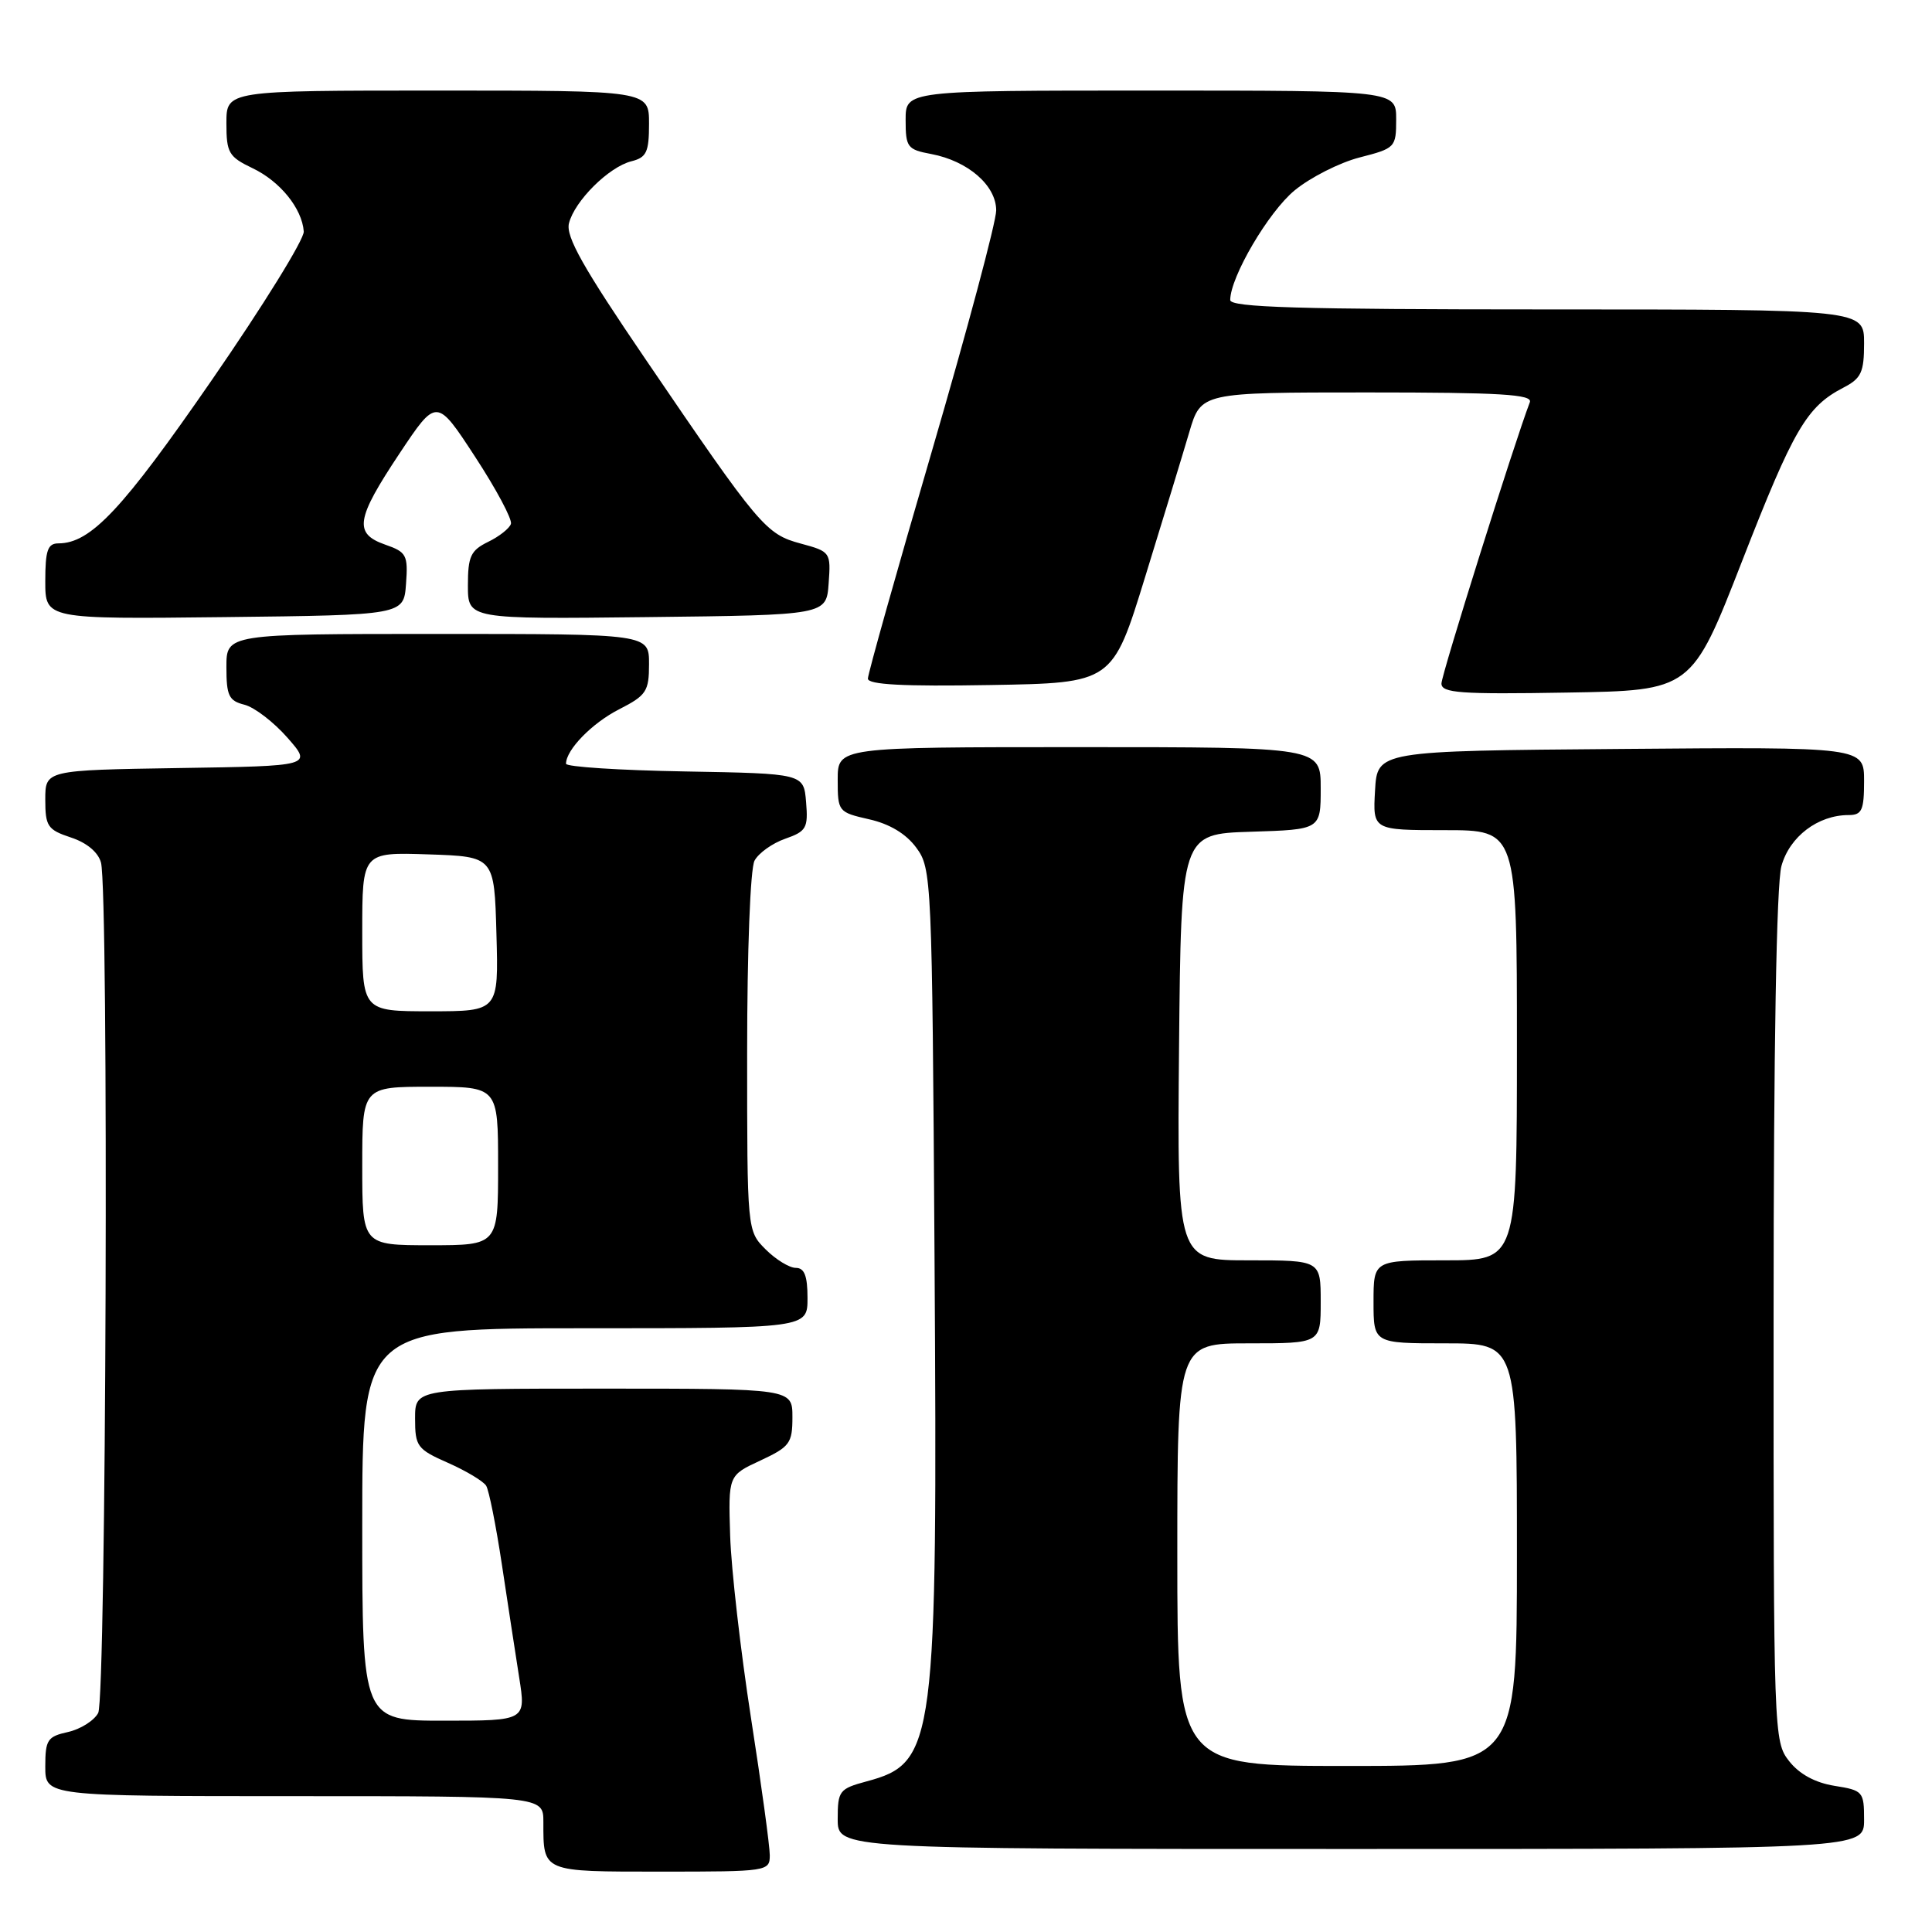 <?xml version="1.0" encoding="UTF-8" standalone="no"?>
<!DOCTYPE svg PUBLIC "-//W3C//DTD SVG 1.1//EN" "http://www.w3.org/Graphics/SVG/1.1/DTD/svg11.dtd" >
<svg xmlns="http://www.w3.org/2000/svg" xmlns:xlink="http://www.w3.org/1999/xlink" version="1.1" viewBox="0 0 256 256">
 <g >
 <path fill="currentColor"
d=" M 102.00 245.82 C 102.00 244.62 100.88 236.41 99.50 227.57 C 98.13 218.73 96.89 207.90 96.75 203.50 C 96.50 195.50 96.50 195.50 100.75 193.53 C 104.65 191.71 105.00 191.24 105.00 187.78 C 105.00 184.00 105.00 184.00 80.00 184.00 C 55.00 184.00 55.00 184.00 55.00 187.95 C 55.00 191.66 55.27 192.03 59.37 193.84 C 61.77 194.90 64.05 196.27 64.42 196.87 C 64.79 197.47 65.72 202.13 66.49 207.23 C 67.26 212.33 68.29 219.09 68.79 222.25 C 69.70 228.00 69.70 228.00 58.85 228.00 C 48.00 228.00 48.00 228.00 48.00 202.00 C 48.00 176.00 48.00 176.00 77.50 176.00 C 107.00 176.00 107.00 176.00 107.00 172.00 C 107.00 169.06 106.59 168.00 105.45 168.00 C 104.60 168.00 102.80 166.90 101.45 165.55 C 99.00 163.09 99.00 163.09 99.00 139.48 C 99.00 125.99 99.42 115.08 99.98 114.04 C 100.52 113.03 102.35 111.73 104.04 111.14 C 106.84 110.16 107.10 109.72 106.81 106.28 C 106.50 102.50 106.50 102.50 90.75 102.22 C 82.09 102.07 75.00 101.61 75.00 101.20 C 75.00 99.35 78.46 95.80 82.07 93.97 C 85.65 92.14 86.00 91.60 86.00 87.98 C 86.00 84.00 86.00 84.00 58.00 84.00 C 30.00 84.00 30.00 84.00 30.00 88.39 C 30.00 92.19 30.32 92.86 32.39 93.38 C 33.70 93.71 36.26 95.67 38.08 97.74 C 41.38 101.50 41.38 101.50 23.69 101.77 C 6.00 102.05 6.00 102.05 6.00 105.95 C 6.00 109.49 6.31 109.95 9.39 110.97 C 11.50 111.66 13.01 112.93 13.38 114.29 C 14.43 118.21 14.08 224.99 13.01 226.98 C 12.46 228.00 10.66 229.13 9.01 229.50 C 6.29 230.10 6.00 230.53 6.00 234.08 C 6.00 238.00 6.00 238.00 39.00 238.00 C 72.00 238.00 72.00 238.00 72.00 241.42 C 72.00 248.11 71.74 248.00 87.61 248.00 C 101.73 248.00 102.00 247.96 102.00 245.82 Z  M 247.00 241.13 C 247.00 237.40 246.86 237.23 243.07 236.63 C 240.52 236.22 238.42 235.08 237.07 233.36 C 235.03 230.77 235.00 229.87 235.01 174.62 C 235.01 138.82 235.39 117.14 236.05 114.75 C 237.13 110.85 240.89 108.00 244.95 108.00 C 246.71 108.00 247.00 107.37 247.00 103.49 C 247.00 98.97 247.00 98.97 214.75 99.24 C 182.50 99.50 182.50 99.50 182.20 104.75 C 181.90 110.00 181.90 110.00 191.45 110.00 C 201.00 110.00 201.00 110.00 201.00 138.50 C 201.00 167.00 201.00 167.00 191.50 167.00 C 182.00 167.00 182.00 167.00 182.00 172.50 C 182.00 178.00 182.00 178.00 191.50 178.00 C 201.00 178.00 201.00 178.00 201.00 206.00 C 201.00 234.00 201.00 234.00 178.50 234.00 C 156.00 234.00 156.00 234.00 156.00 206.00 C 156.00 178.00 156.00 178.00 165.50 178.00 C 175.00 178.00 175.00 178.00 175.00 172.50 C 175.00 167.00 175.00 167.00 165.48 167.00 C 155.97 167.00 155.97 167.00 156.23 138.75 C 156.50 110.50 156.50 110.50 165.75 110.21 C 175.00 109.92 175.00 109.92 175.00 104.46 C 175.00 99.00 175.00 99.00 143.00 99.00 C 111.00 99.00 111.00 99.00 111.00 103.31 C 111.00 107.54 111.07 107.63 115.16 108.56 C 117.88 109.17 120.06 110.48 121.41 112.32 C 123.45 115.08 123.51 116.28 123.83 166.57 C 124.24 231.28 123.94 233.59 114.84 236.04 C 111.21 237.02 111.00 237.29 111.00 241.04 C 111.00 245.00 111.00 245.00 179.00 245.00 C 247.00 245.00 247.00 245.00 247.00 241.13 Z  M 230.84 74.34 C 237.66 56.85 239.39 53.89 244.25 51.37 C 246.63 50.14 247.00 49.34 247.00 45.47 C 247.00 41.00 247.00 41.00 205.00 41.00 C 172.06 41.00 163.00 40.73 163.01 39.75 C 163.03 36.68 168.08 28.08 171.54 25.23 C 173.63 23.51 177.51 21.54 180.17 20.86 C 184.88 19.65 185.00 19.53 185.00 15.81 C 185.00 12.00 185.00 12.00 152.50 12.00 C 120.00 12.00 120.00 12.00 120.00 15.89 C 120.00 19.52 120.23 19.82 123.40 20.41 C 128.26 21.33 132.00 24.57 132.00 27.88 C 132.00 29.39 128.17 43.71 123.50 59.71 C 118.82 75.71 115.00 89.31 115.00 89.92 C 115.00 90.72 119.71 90.97 131.20 90.77 C 147.41 90.50 147.41 90.50 151.72 76.50 C 154.10 68.80 156.74 60.14 157.59 57.25 C 159.14 52.00 159.14 52.00 181.18 52.00 C 198.88 52.00 203.12 52.26 202.71 53.30 C 200.67 58.63 191.00 89.39 191.00 90.57 C 191.00 91.83 193.49 92.01 207.58 91.77 C 224.15 91.50 224.15 91.50 230.84 74.34 Z  M 53.80 77.37 C 54.08 73.55 53.87 73.15 51.05 72.17 C 46.85 70.70 47.15 68.79 52.93 60.10 C 57.85 52.71 57.85 52.71 62.95 60.52 C 65.76 64.82 67.90 68.83 67.70 69.42 C 67.51 70.01 66.15 71.09 64.68 71.80 C 62.37 72.93 62.00 73.72 62.00 77.57 C 62.00 82.04 62.00 82.04 85.75 81.77 C 109.50 81.50 109.50 81.50 109.80 77.30 C 110.10 73.18 110.04 73.09 106.12 72.03 C 101.47 70.78 100.65 69.81 85.59 47.68 C 77.28 35.48 74.95 31.35 75.39 29.59 C 76.13 26.63 80.67 22.12 83.66 21.37 C 85.67 20.87 86.00 20.16 86.00 16.39 C 86.00 12.00 86.00 12.00 58.00 12.00 C 30.00 12.00 30.00 12.00 30.00 16.31 C 30.00 20.25 30.30 20.77 33.45 22.28 C 37.11 24.02 40.02 27.61 40.25 30.67 C 40.33 31.69 34.85 40.54 28.08 50.34 C 16.23 67.50 12.02 71.99 7.75 72.00 C 6.32 72.00 6.00 72.91 6.00 77.02 C 6.00 82.04 6.00 82.04 29.75 81.77 C 53.50 81.50 53.50 81.50 53.80 77.37 Z  M 48.00 154.50 C 48.00 144.00 48.00 144.00 57.00 144.00 C 66.00 144.00 66.00 144.00 66.00 154.50 C 66.00 165.00 66.00 165.00 57.00 165.00 C 48.00 165.00 48.00 165.00 48.00 154.50 Z  M 48.00 123.46 C 48.00 112.92 48.00 112.92 56.75 113.21 C 65.50 113.50 65.50 113.50 65.78 123.75 C 66.07 134.00 66.07 134.00 57.03 134.00 C 48.00 134.00 48.00 134.00 48.00 123.46 Z "/>
</g>
</svg>